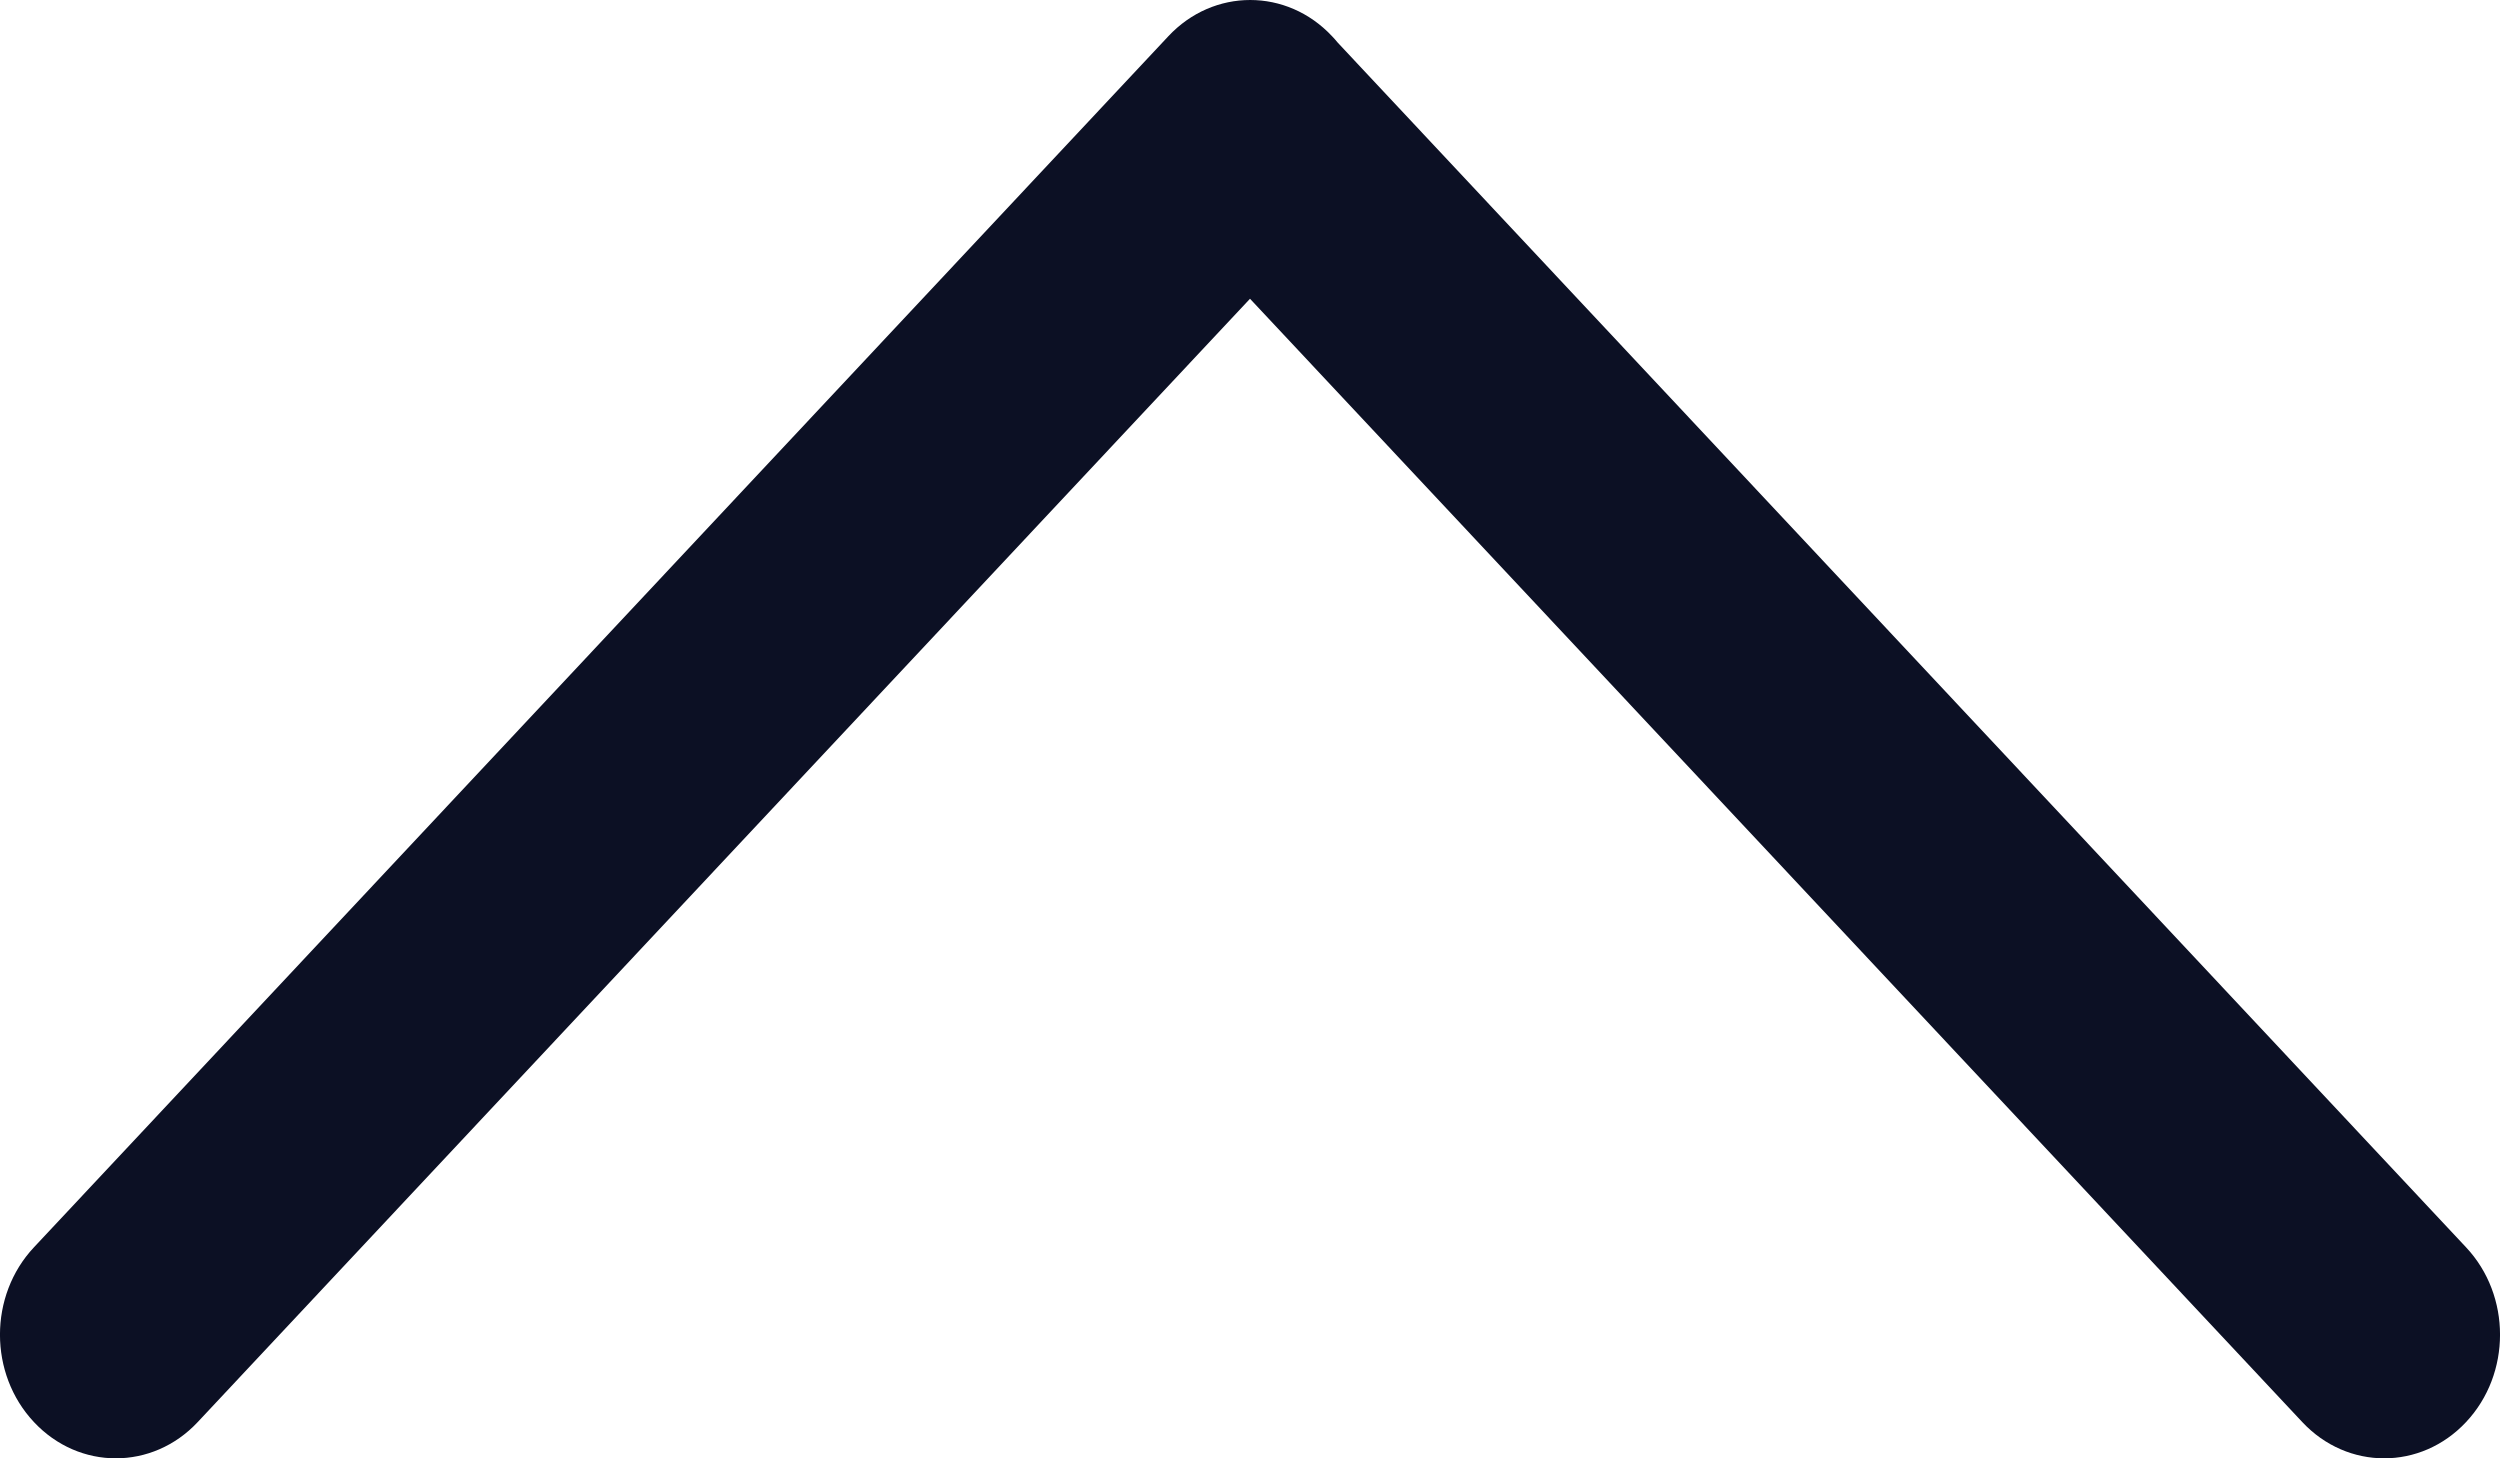 <svg width="24" height="14" viewBox="0 0 24 14" fill="none" xmlns="http://www.w3.org/2000/svg">
<path d="M23.674 13.652C23.24 14.116 22.536 14.116 22.102 13.652L12 2.868L1.898 13.652C1.464 14.116 0.76 14.116 0.326 13.652C-0.109 13.189 -0.109 12.437 0.326 11.974L11.216 0.348C11.65 -0.116 12.354 -0.116 12.788 0.348C12.807 0.368 12.825 0.388 12.842 0.409L23.674 11.974C24.109 12.437 24.109 13.189 23.674 13.652Z" fill="#0C1024"/>
</svg>
